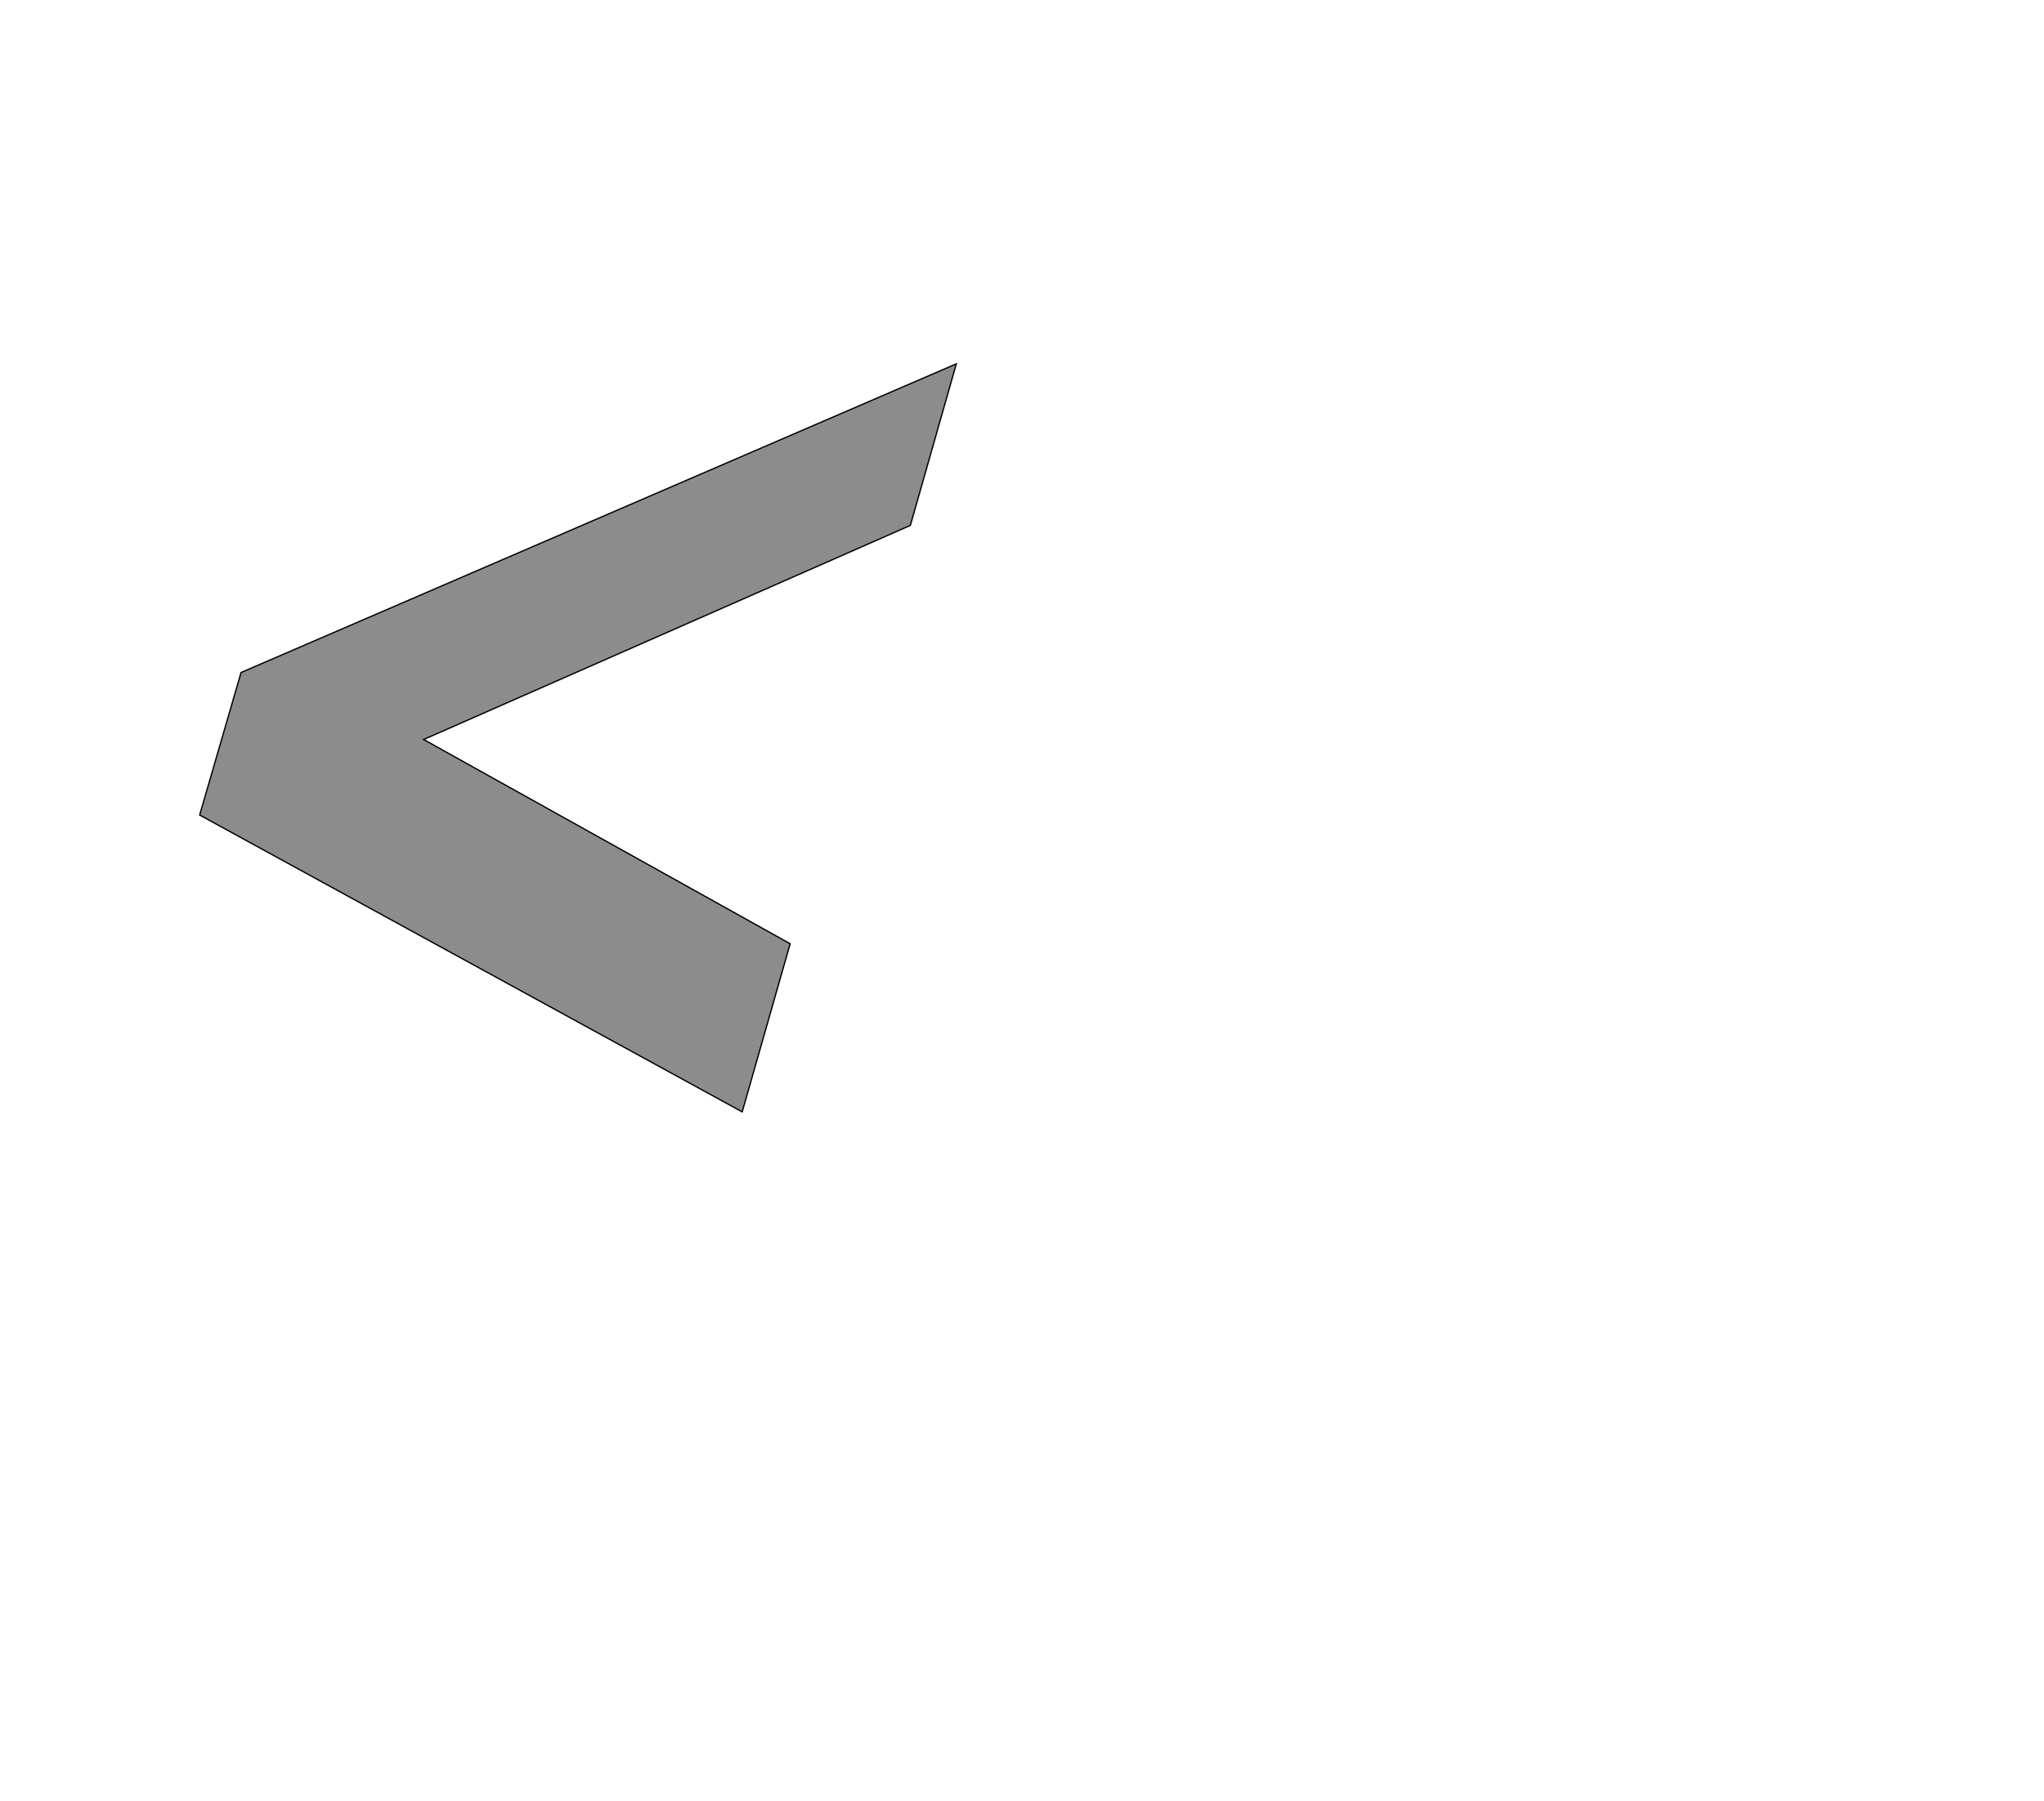 <!--
BEGIN METADATA

BBOX_X_MIN 204
BBOX_Y_MIN 55
BBOX_X_MAX 1356
BBOX_Y_MAX 1194
WIDTH 1152
HEIGHT 1139
H_BEARING_X 204
H_BEARING_Y 1194
H_ADVANCE 1073
V_BEARING_X -332
V_BEARING_Y 454
V_ADVANCE 2048
ORIGIN_X 0
ORIGIN_Y 0

END METADATA
-->

<svg width='3112px' height='2742px' xmlns='http://www.w3.org/2000/svg' version='1.1'>

 <!-- make sure glyph is visible within svg window -->
 <g fill-rule='nonzero'  transform='translate(100 1748)'>

  <!-- draw actual outline using lines and Bezier curves-->
  <path fill='black' stroke='black' fill-opacity='0.45'  stroke-width='2'  d='
 M 1356,-1194
 L 1286,-948
 L 545,-622
 L 1103,-311
 L 1030,-55
 L 204,-507
 L 267,-724
 L 1356,-1194
 Z

  '/>
 </g>
</svg>
